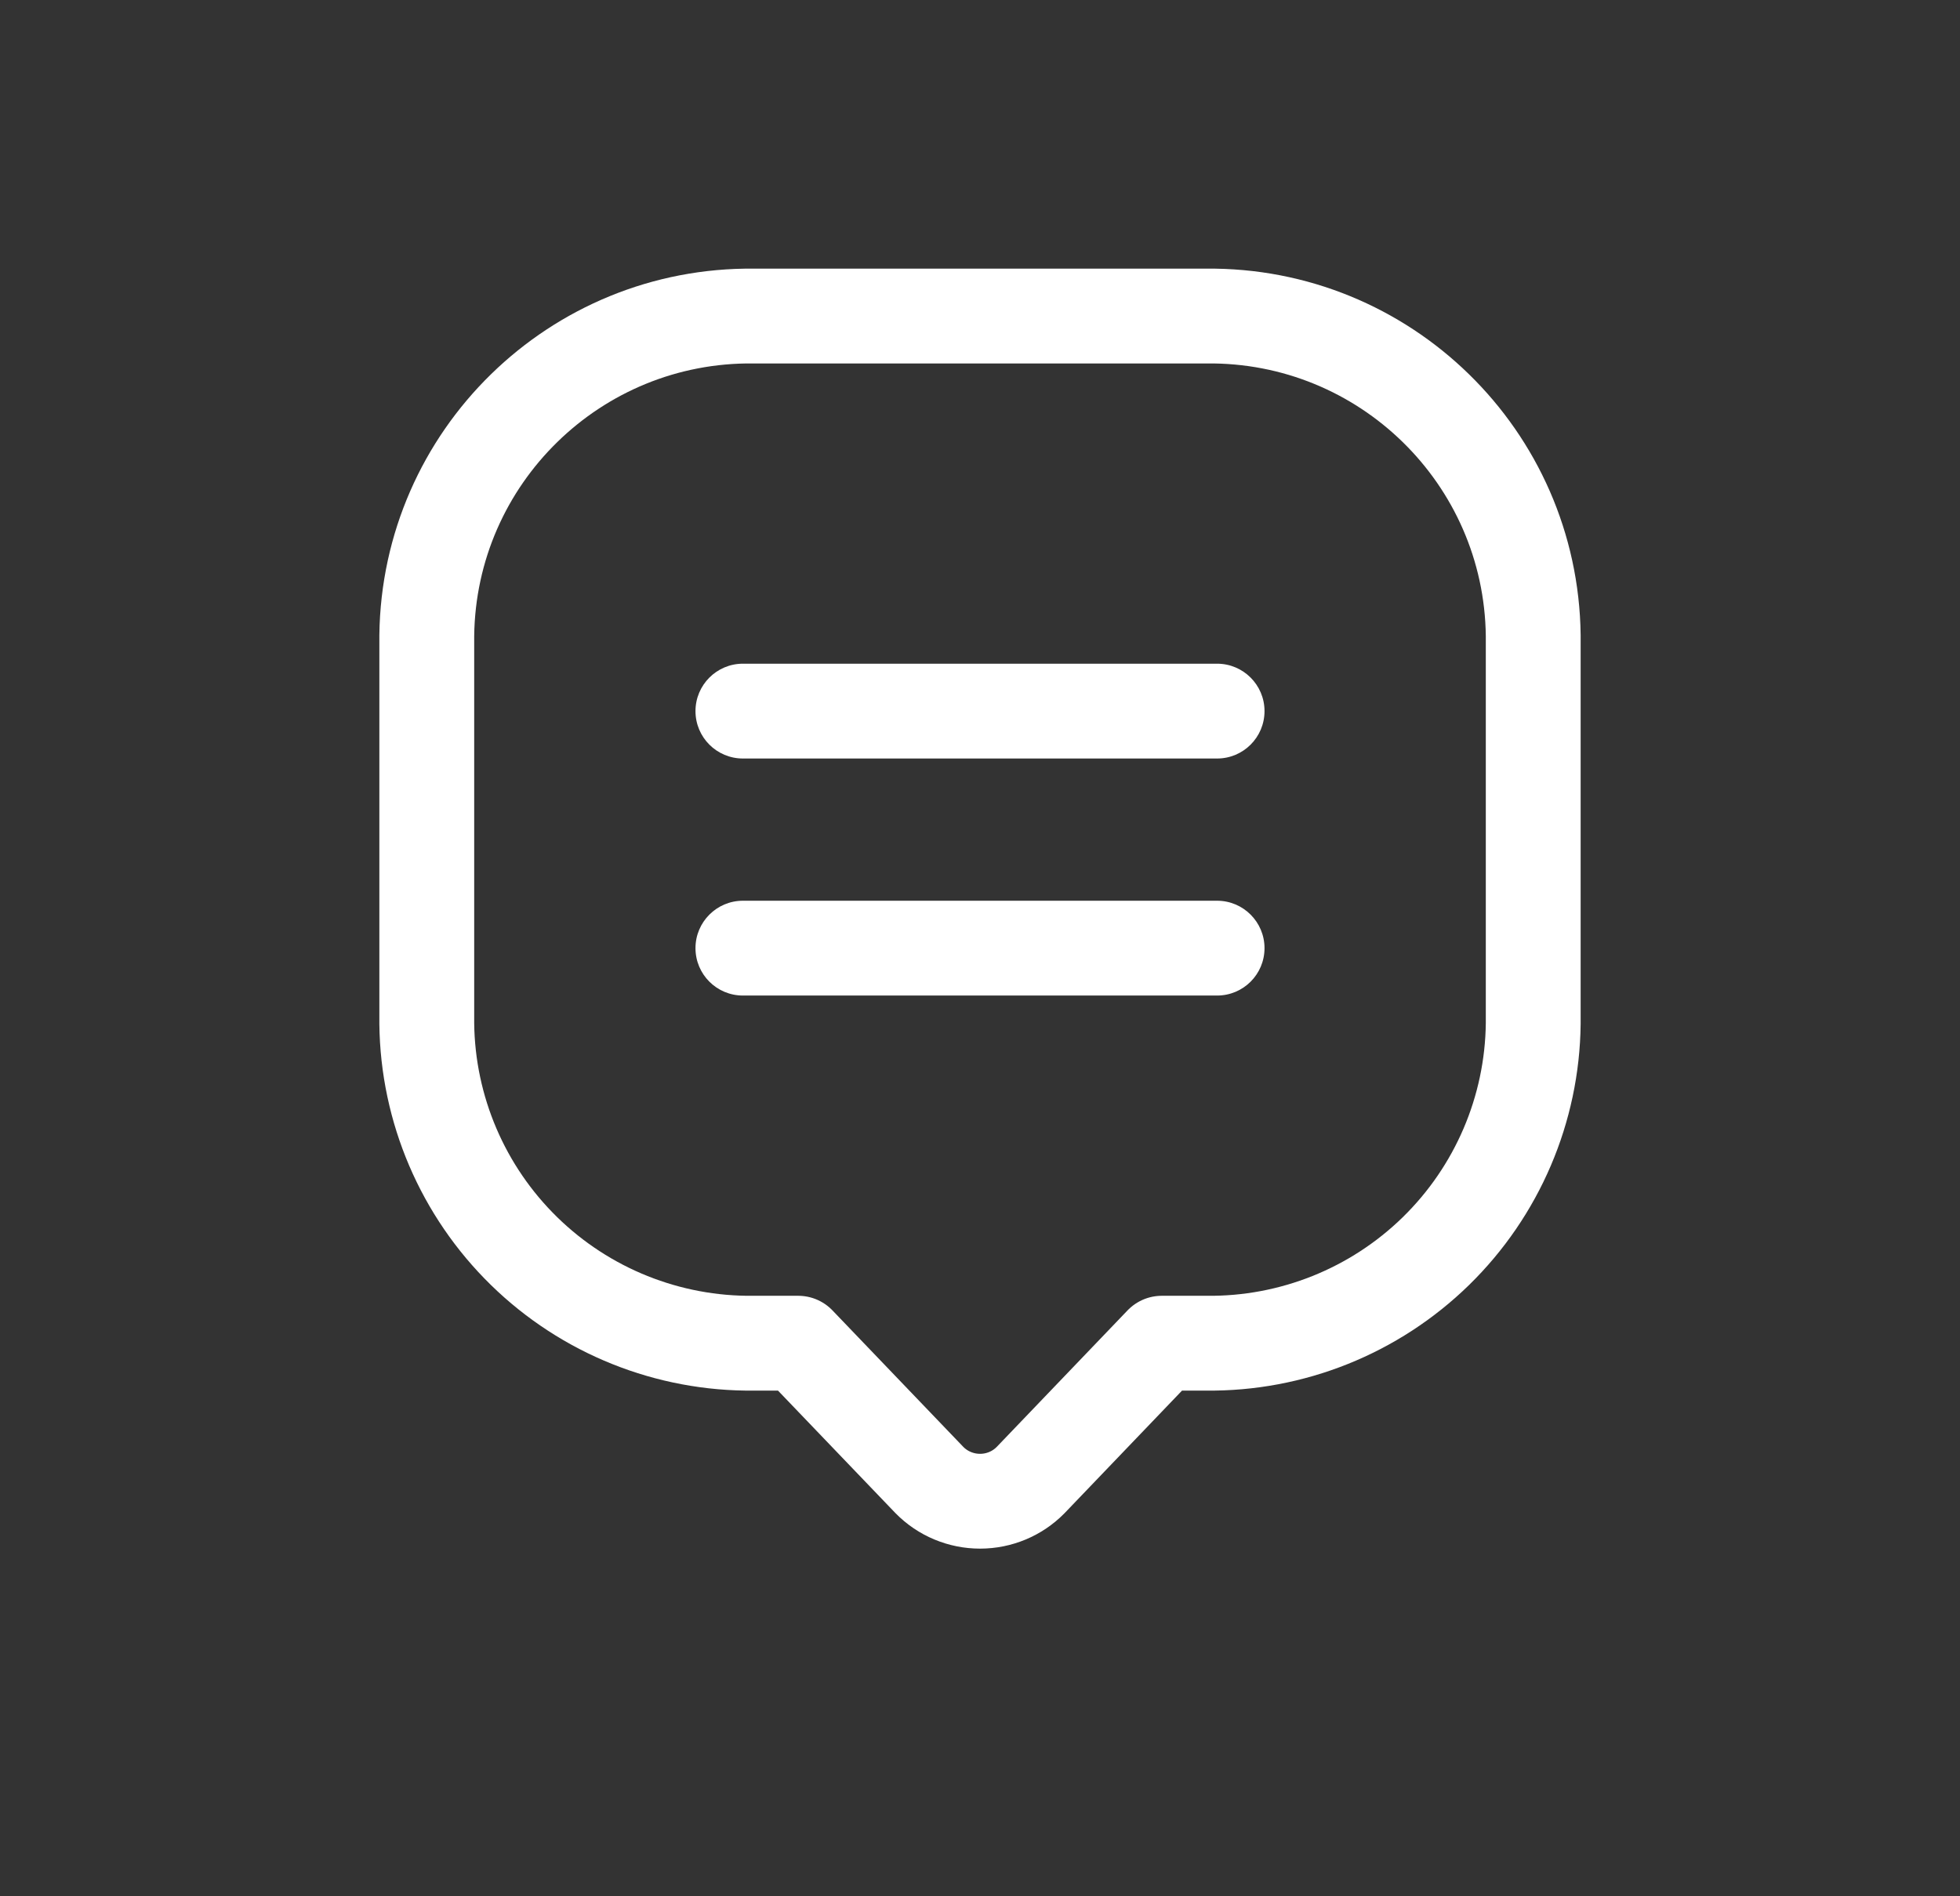<svg width="31" height="30" viewBox="0 0 31 30" fill="none" xmlns="http://www.w3.org/2000/svg">
<rect x="0" y="0" width="31" height="30" fill="#333333" stroke="none"/>
<path fill-rule="evenodd" clip-rule="evenodd" d="M6.75 16.193C6.765 17.55 7.319 18.845 8.29 19.794C9.26 20.742 10.568 21.266 11.925 21.25H12.625L14.7 23.415C14.911 23.63 15.2 23.75 15.501 23.75C15.802 23.75 16.09 23.63 16.301 23.415L18.375 21.25H19.075C20.432 21.266 21.739 20.742 22.71 19.794C23.681 18.845 24.235 17.55 24.25 16.193V10.055C24.216 7.231 21.9 4.968 19.075 5H11.925C9.1 4.968 6.784 7.231 6.75 10.055V16.193Z" stroke="white" stroke-width="1.5" stroke-linecap="round" stroke-linejoin="round"/>
<path d="M11.75 10.5C11.336 10.5 11 10.836 11 11.25C11 11.665 11.336 12 11.75 12V10.5ZM19.25 12C19.664 12 20 11.665 20 11.25C20 10.836 19.664 10.5 19.25 10.5V12ZM11.75 14.25C11.336 14.25 11 14.586 11 15C11 15.415 11.336 15.75 11.75 15.75V14.25ZM19.25 15.75C19.664 15.75 20 15.415 20 15C20 14.586 19.664 14.25 19.25 14.25V15.75ZM11.75 12H19.25V10.5H11.75V12ZM11.75 15.75H19.25V14.25H11.75V15.75Z" fill="white"/>
</svg>
